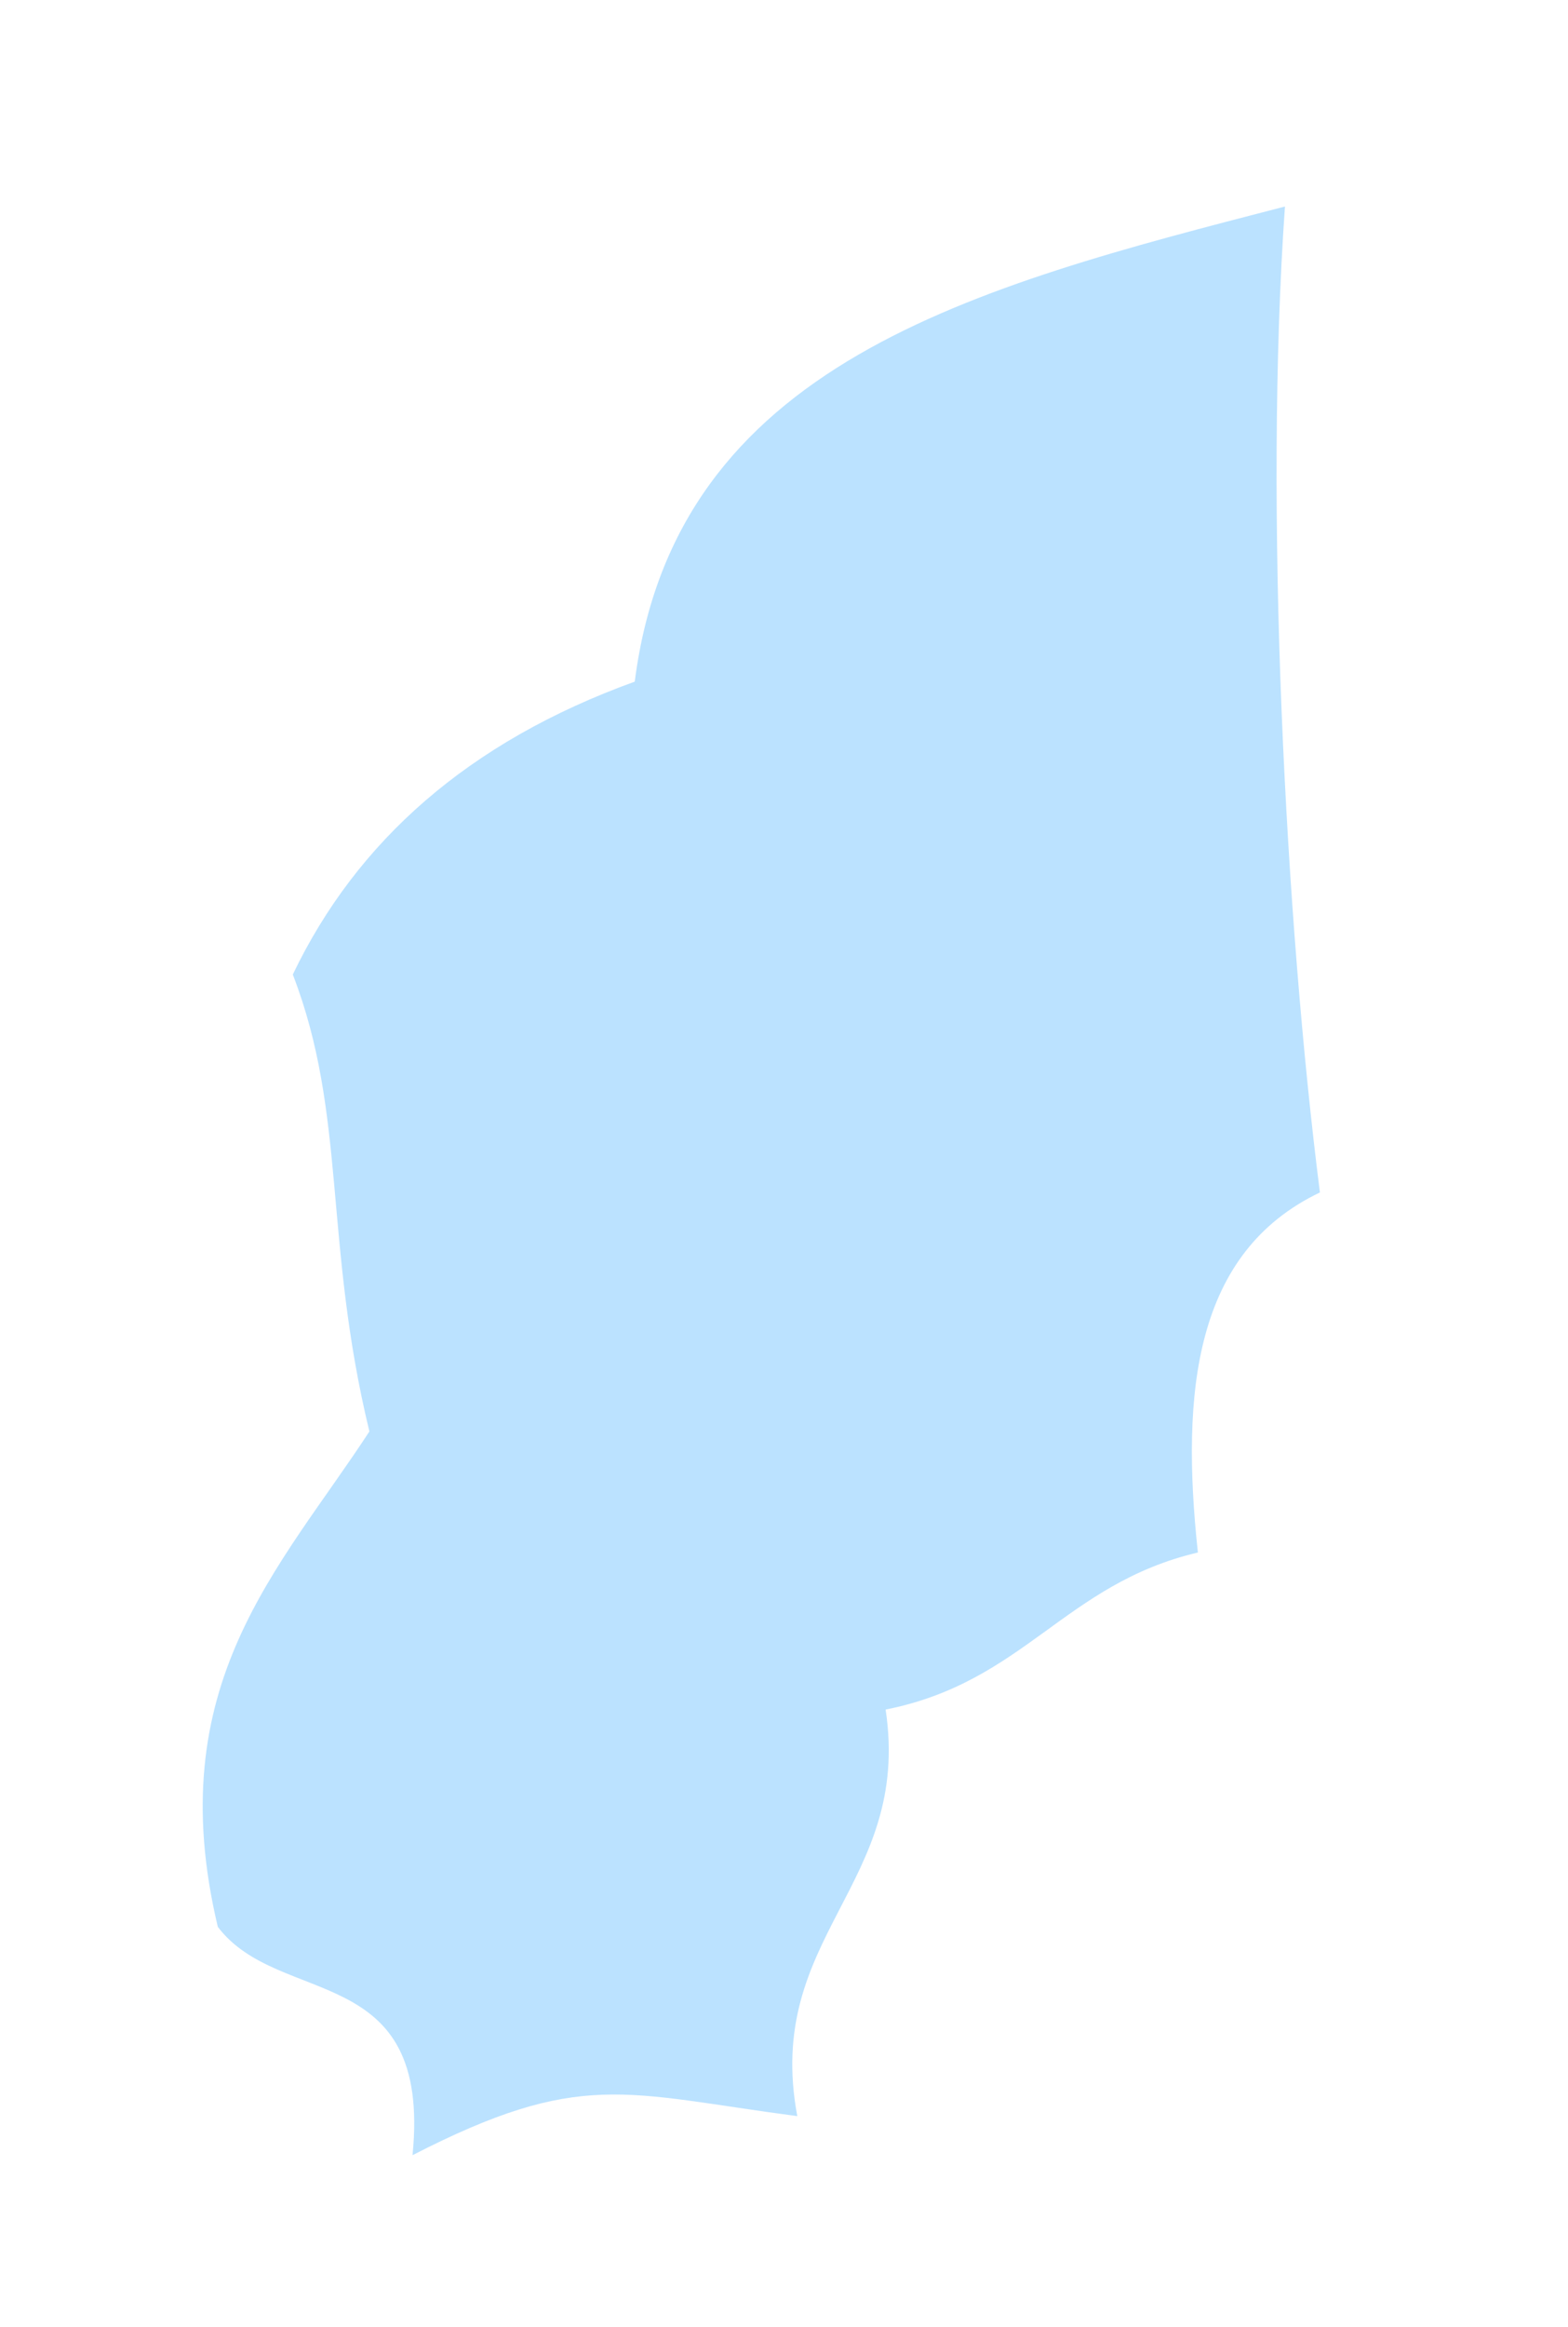 <svg width="116" height="172" viewBox="0 0 116 172" fill="none" xmlns="http://www.w3.org/2000/svg">
<path fill-rule="evenodd" clip-rule="evenodd" d="M95.06 15.265C71.992 21.229 49.971 26.827 46.958 50.385C34.653 54.83 26.387 62.179 21.661 72.033C25.671 82.405 23.922 91.766 27.328 105.81C20.703 115.952 11.848 124.509 16.113 142.427C20.651 148.425 31.954 144.888 30.519 159.304C42.964 152.923 46.159 154.728 58.983 156.419C56.489 143.074 67.467 139.336 65.518 126.366C75.774 124.332 78.741 117.081 88.619 114.757C87.337 102.838 88.382 92.567 97.647 88.143C95.106 68.182 93.492 37.54 95.06 15.265Z" fill="#7AC7FF" fill-opacity="0.51"/>
</svg>
